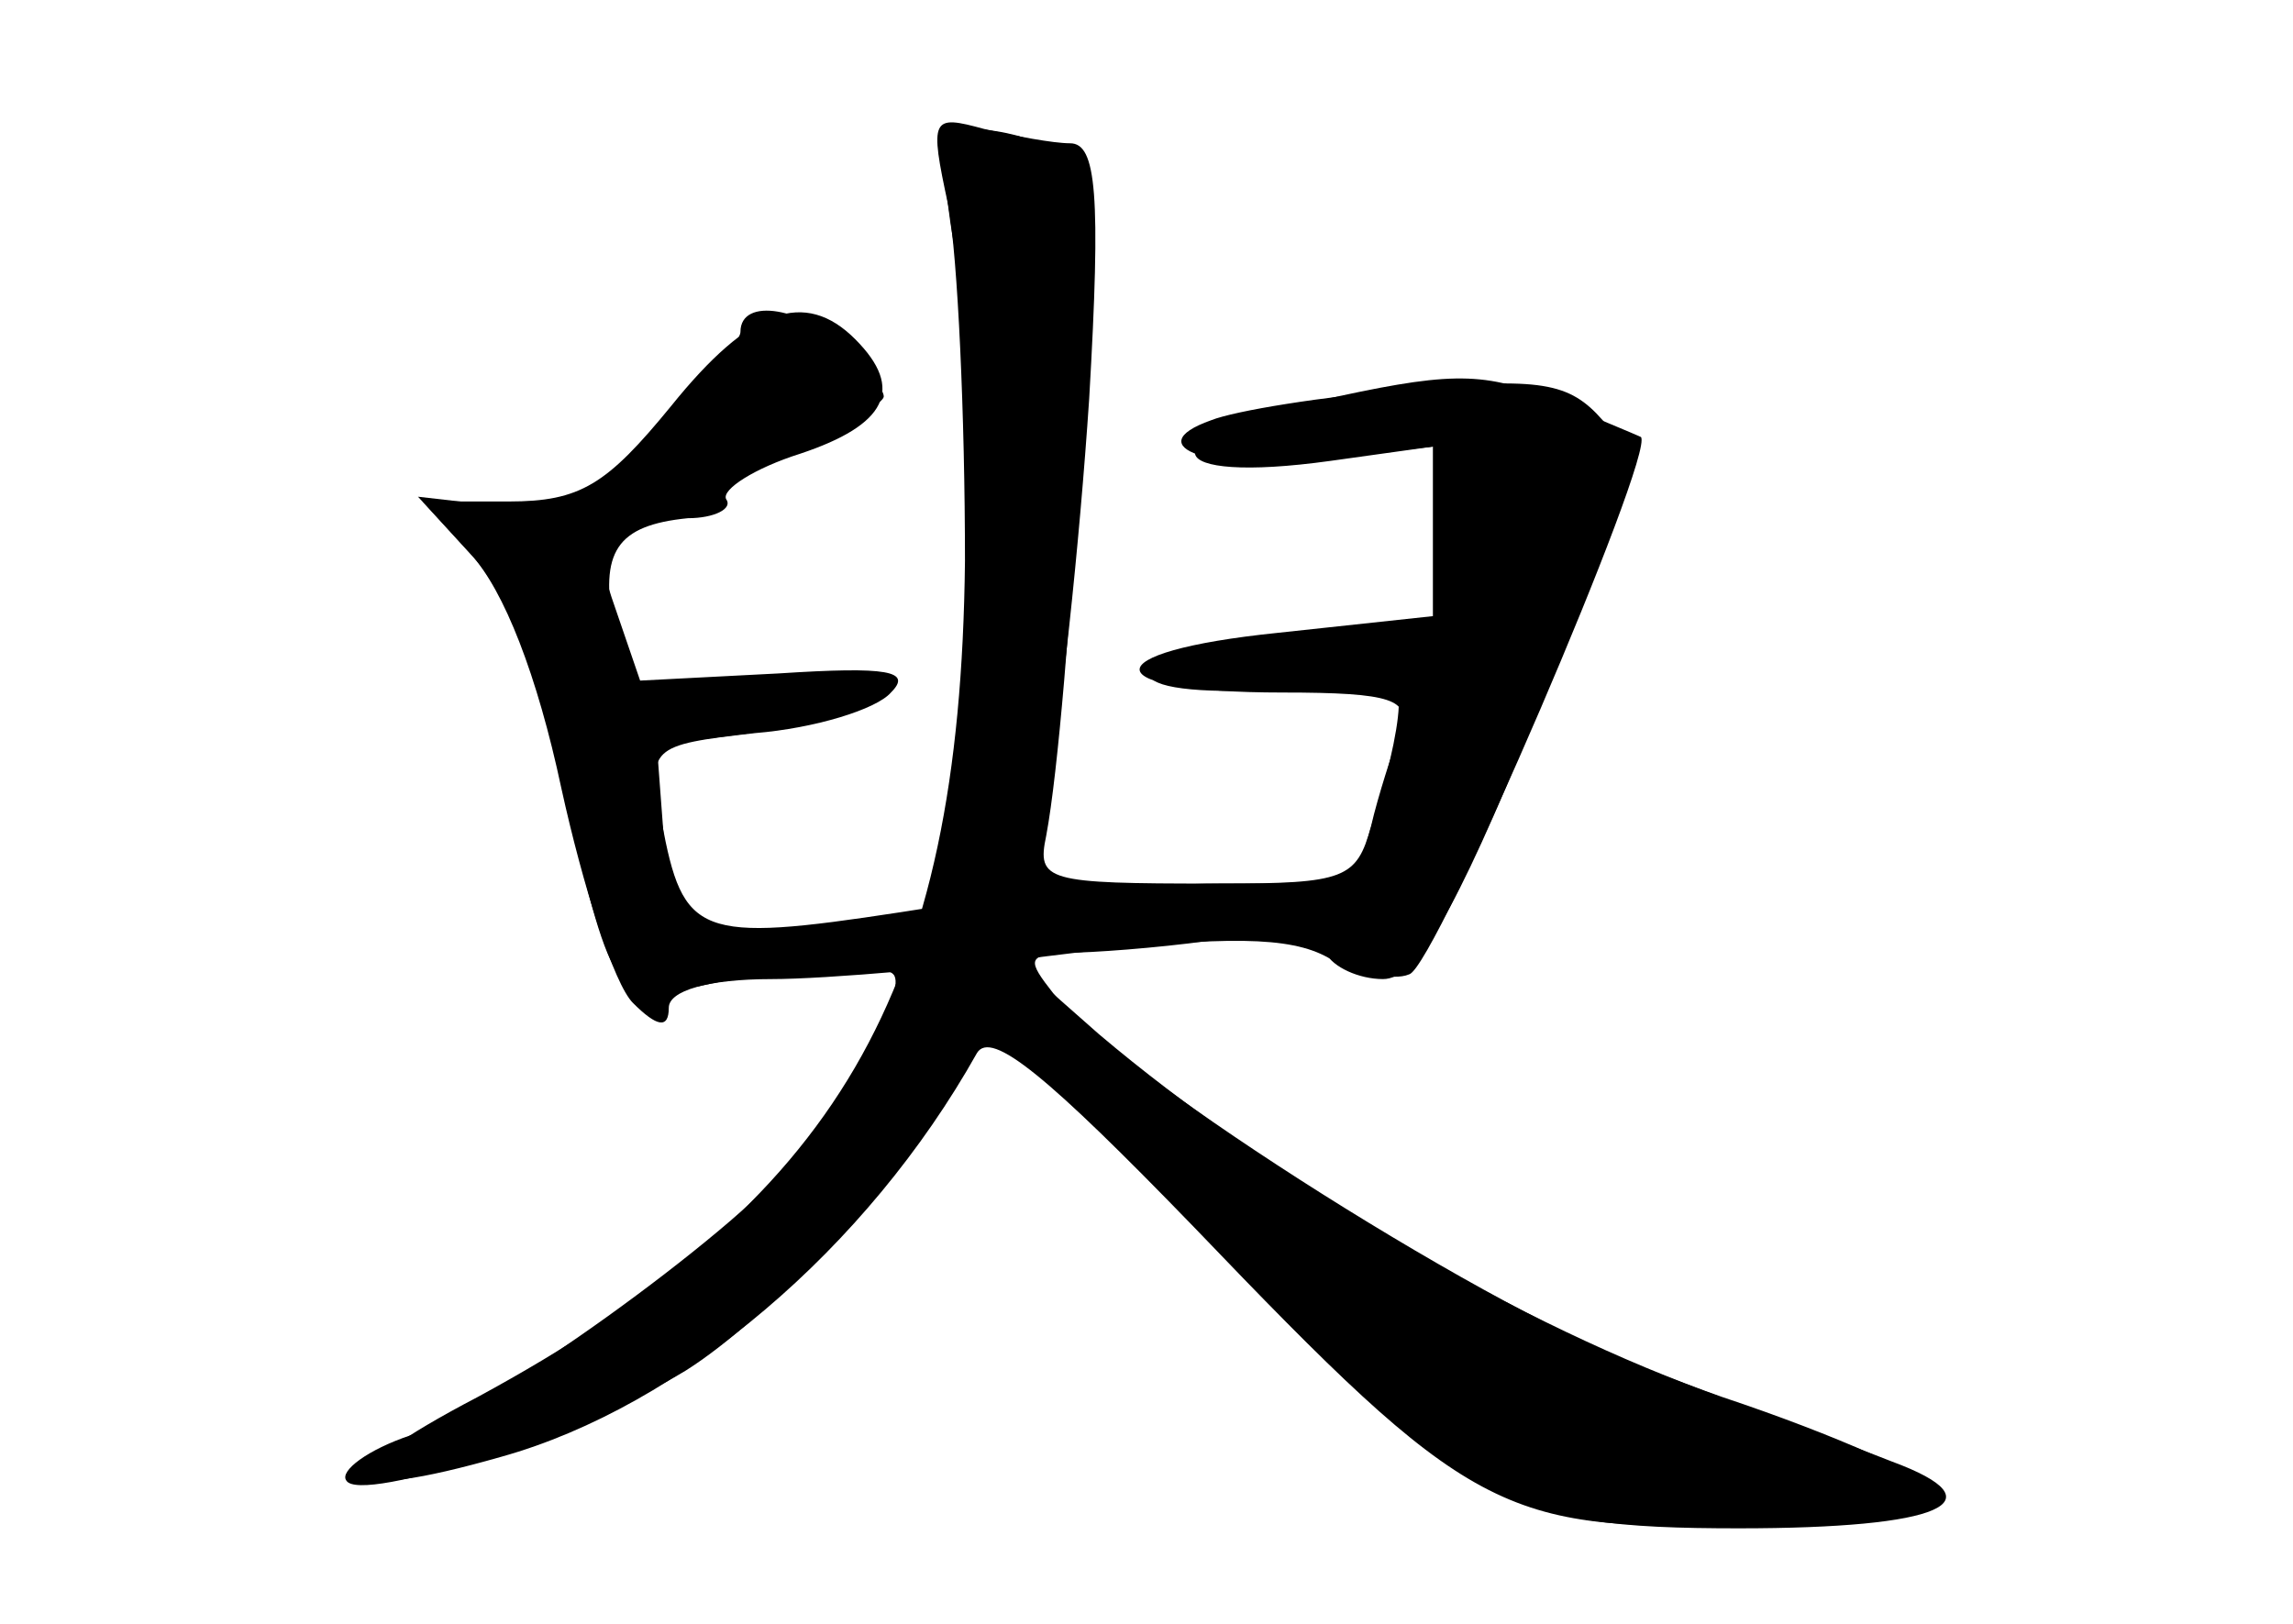 <?xml version="1.0" standalone="no"?>
<!DOCTYPE svg PUBLIC "-//W3C//DTD SVG 20010904//EN"
 "http://www.w3.org/TR/2001/REC-SVG-20010904/DTD/svg10.dtd">
<svg version="1.0" xmlns="http://www.w3.org/2000/svg"
 width="96pt" height="68pt" viewBox="0 0 96 68"
 preserveAspectRatio="xMidYMid meet">
<g transform="translate(0,68) scale(0.1,-0.1)" fill="#000000" stroke="none">
<g id="part-0" class="char-part">
  <path d="M396 622 c-2 -4 0 -28 5 -53 10 -42 5 -256 -6 -267 -3 -3 -29 -7 -59
-10 l-54 -4 -4 40 -3 40 47 6 c27 4 48 12 48 17 0 8 -18 9 -54 5 -53 -7 -54
-7 -59 21 -6 32 1 43 31 46 11 0 19 4 16 8 -2 4 12 13 31 19 36 12 44 27 23
48 -21 21 -44 13 -77 -28 -27 -33 -38 -40 -68 -40 l-36 0 21 -23 c13 -14 28
-51 36 -88 20 -91 24 -100 50 -94 35 9 85 13 90 7 6 -6 -17 -50 -41 -77 -29
-34 -127 -104 -161 -116 -18 -6 -30 -15 -27 -19 6 -10 101 21 142 46 35 22 89
80 109 116 8 16 17 28 21 28 3 0 41 -38 85 -84 108 -116 126 -126 226 -126 85
0 110 11 64 28 -15 6 -59 22 -98 37 -67 24 -223 123 -253 159 -11 14 -11 16 5
17 11 0 38 2 60 5 25 3 45 1 49 -5 3 -6 14 -11 24 -11 14 0 30 27 63 108 42
100 44 108 29 126 -14 16 -26 18 -81 13 -36 -3 -73 -9 -83 -13 -31 -11 0 -22
49 -16 l44 5 0 -36 0 -36 -60 -7 c-72 -8 -80 -26 -10 -23 27 2 52 0 55 -2 2
-3 -1 -22 -7 -42 l-11 -37 -59 0 c-70 0 -74 1 -70 20 10 53 22 274 15 280 -14
13 -51 21 -57 12z"/>
</g>
<g id="part-1" class="char-part">
  <path d="M310 541 c0 -4 -15 -23 -34 -42 -19 -18 -33 -36 -30 -40 4 -7 124 47
124 55 0 3 -7 12 -16 20 -17 17 -44 22 -44 7z"/>
</g>
<g id="part-2" class="char-part">
  <path d="M551 512 c-71 -16 -66 -35 6 -25 l43 6 0 -35 0 -36 -65 -7 c-78 -8
-77 -25 2 -25 46 0 54 -3 49 -16 -3 -9 -9 -27 -12 -40 -6 -22 -11 -24 -63 -24
-31 0 -91 -5 -134 -12 -85 -13 -91 -10 -100 38 -6 31 -5 32 39 37 25 2 51 10
57 17 9 9 -1 11 -47 8 l-58 -3 -12 35 c-9 30 -16 35 -46 38 l-35 4 22 -24 c14
-15 28 -51 38 -98 9 -41 22 -82 30 -90 10 -10 15 -11 15 -2 0 7 16 12 43 12
23 0 80 5 127 11 63 7 90 7 106 -2 12 -6 27 -10 34 -7 11 3 103 218 97 225 -2
1 -19 8 -38 16 -29 12 -44 11 -98 -1z"/>
</g>
<g id="part-3" class="char-part">
  <path d="M397 594 c4 -22 7 -88 7 -149 -2 -181 -53 -268 -204 -350 -65 -34
-60 -45 10 -25 75 21 153 87 199 169 6 10 30 -10 91 -73 115 -120 129 -128
232 -124 50 2 82 7 79 13 -2 6 -42 24 -90 40 -83 29 -189 91 -261 152 l-34 30
11 64 c7 35 15 112 19 172 5 86 3 107 -8 107 -7 0 -23 3 -36 6 -22 6 -23 5
-15 -32z"/>
</g>
</g>
</svg>